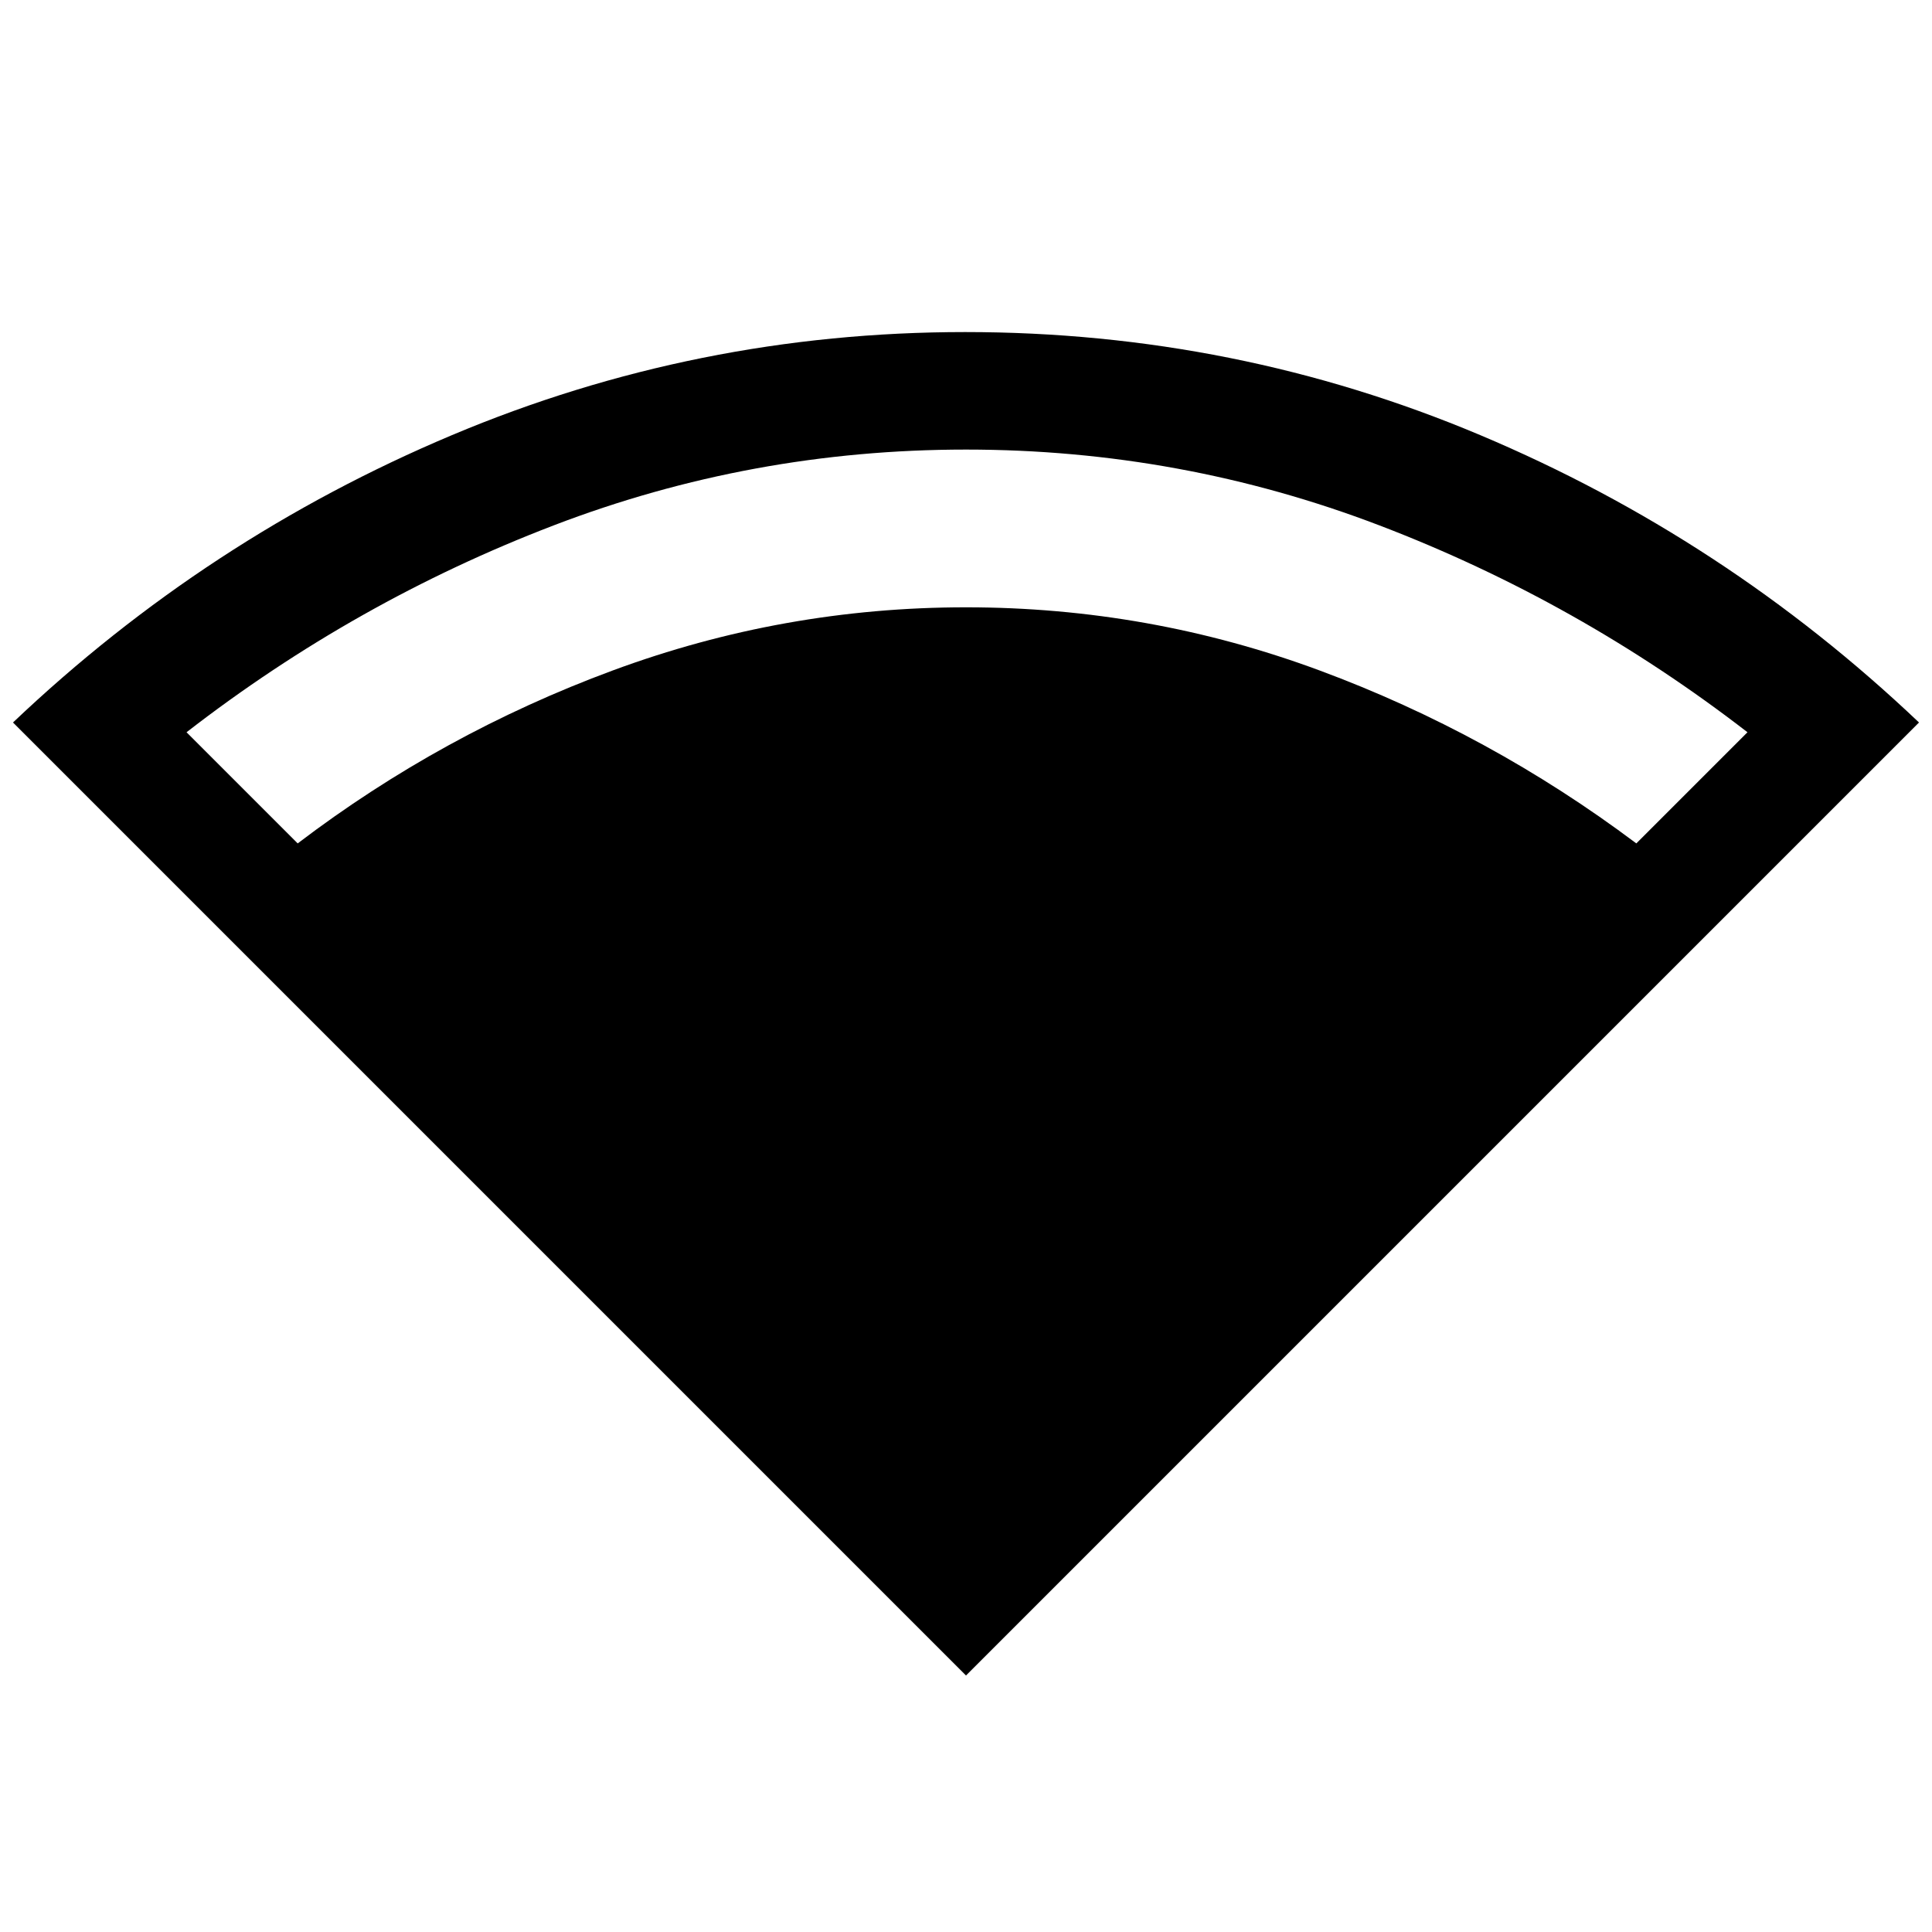 <svg xmlns="http://www.w3.org/2000/svg" height="48" viewBox="0 -960 960 960" width="48"><path d="M480-127.46 6.46-601q96.39-91.54 218.08-142.77Q346.23-795 479.57-795q134.45 0 256.01 51.23Q857.15-692.54 953.54-601L480-127.46ZM147.92-540.92q71.7-54.54 156.55-85.93 84.85-31.38 175.53-31.38 91.03 0 175.71 31.38 84.67 31.39 157.37 85.93l55.23-55.23q-84.2-65.06-182.82-102.76-98.62-37.7-205.49-37.7-106.6 0-204.96 37.7-98.37 37.7-182.35 102.76l55.23 55.23Z"/></svg>